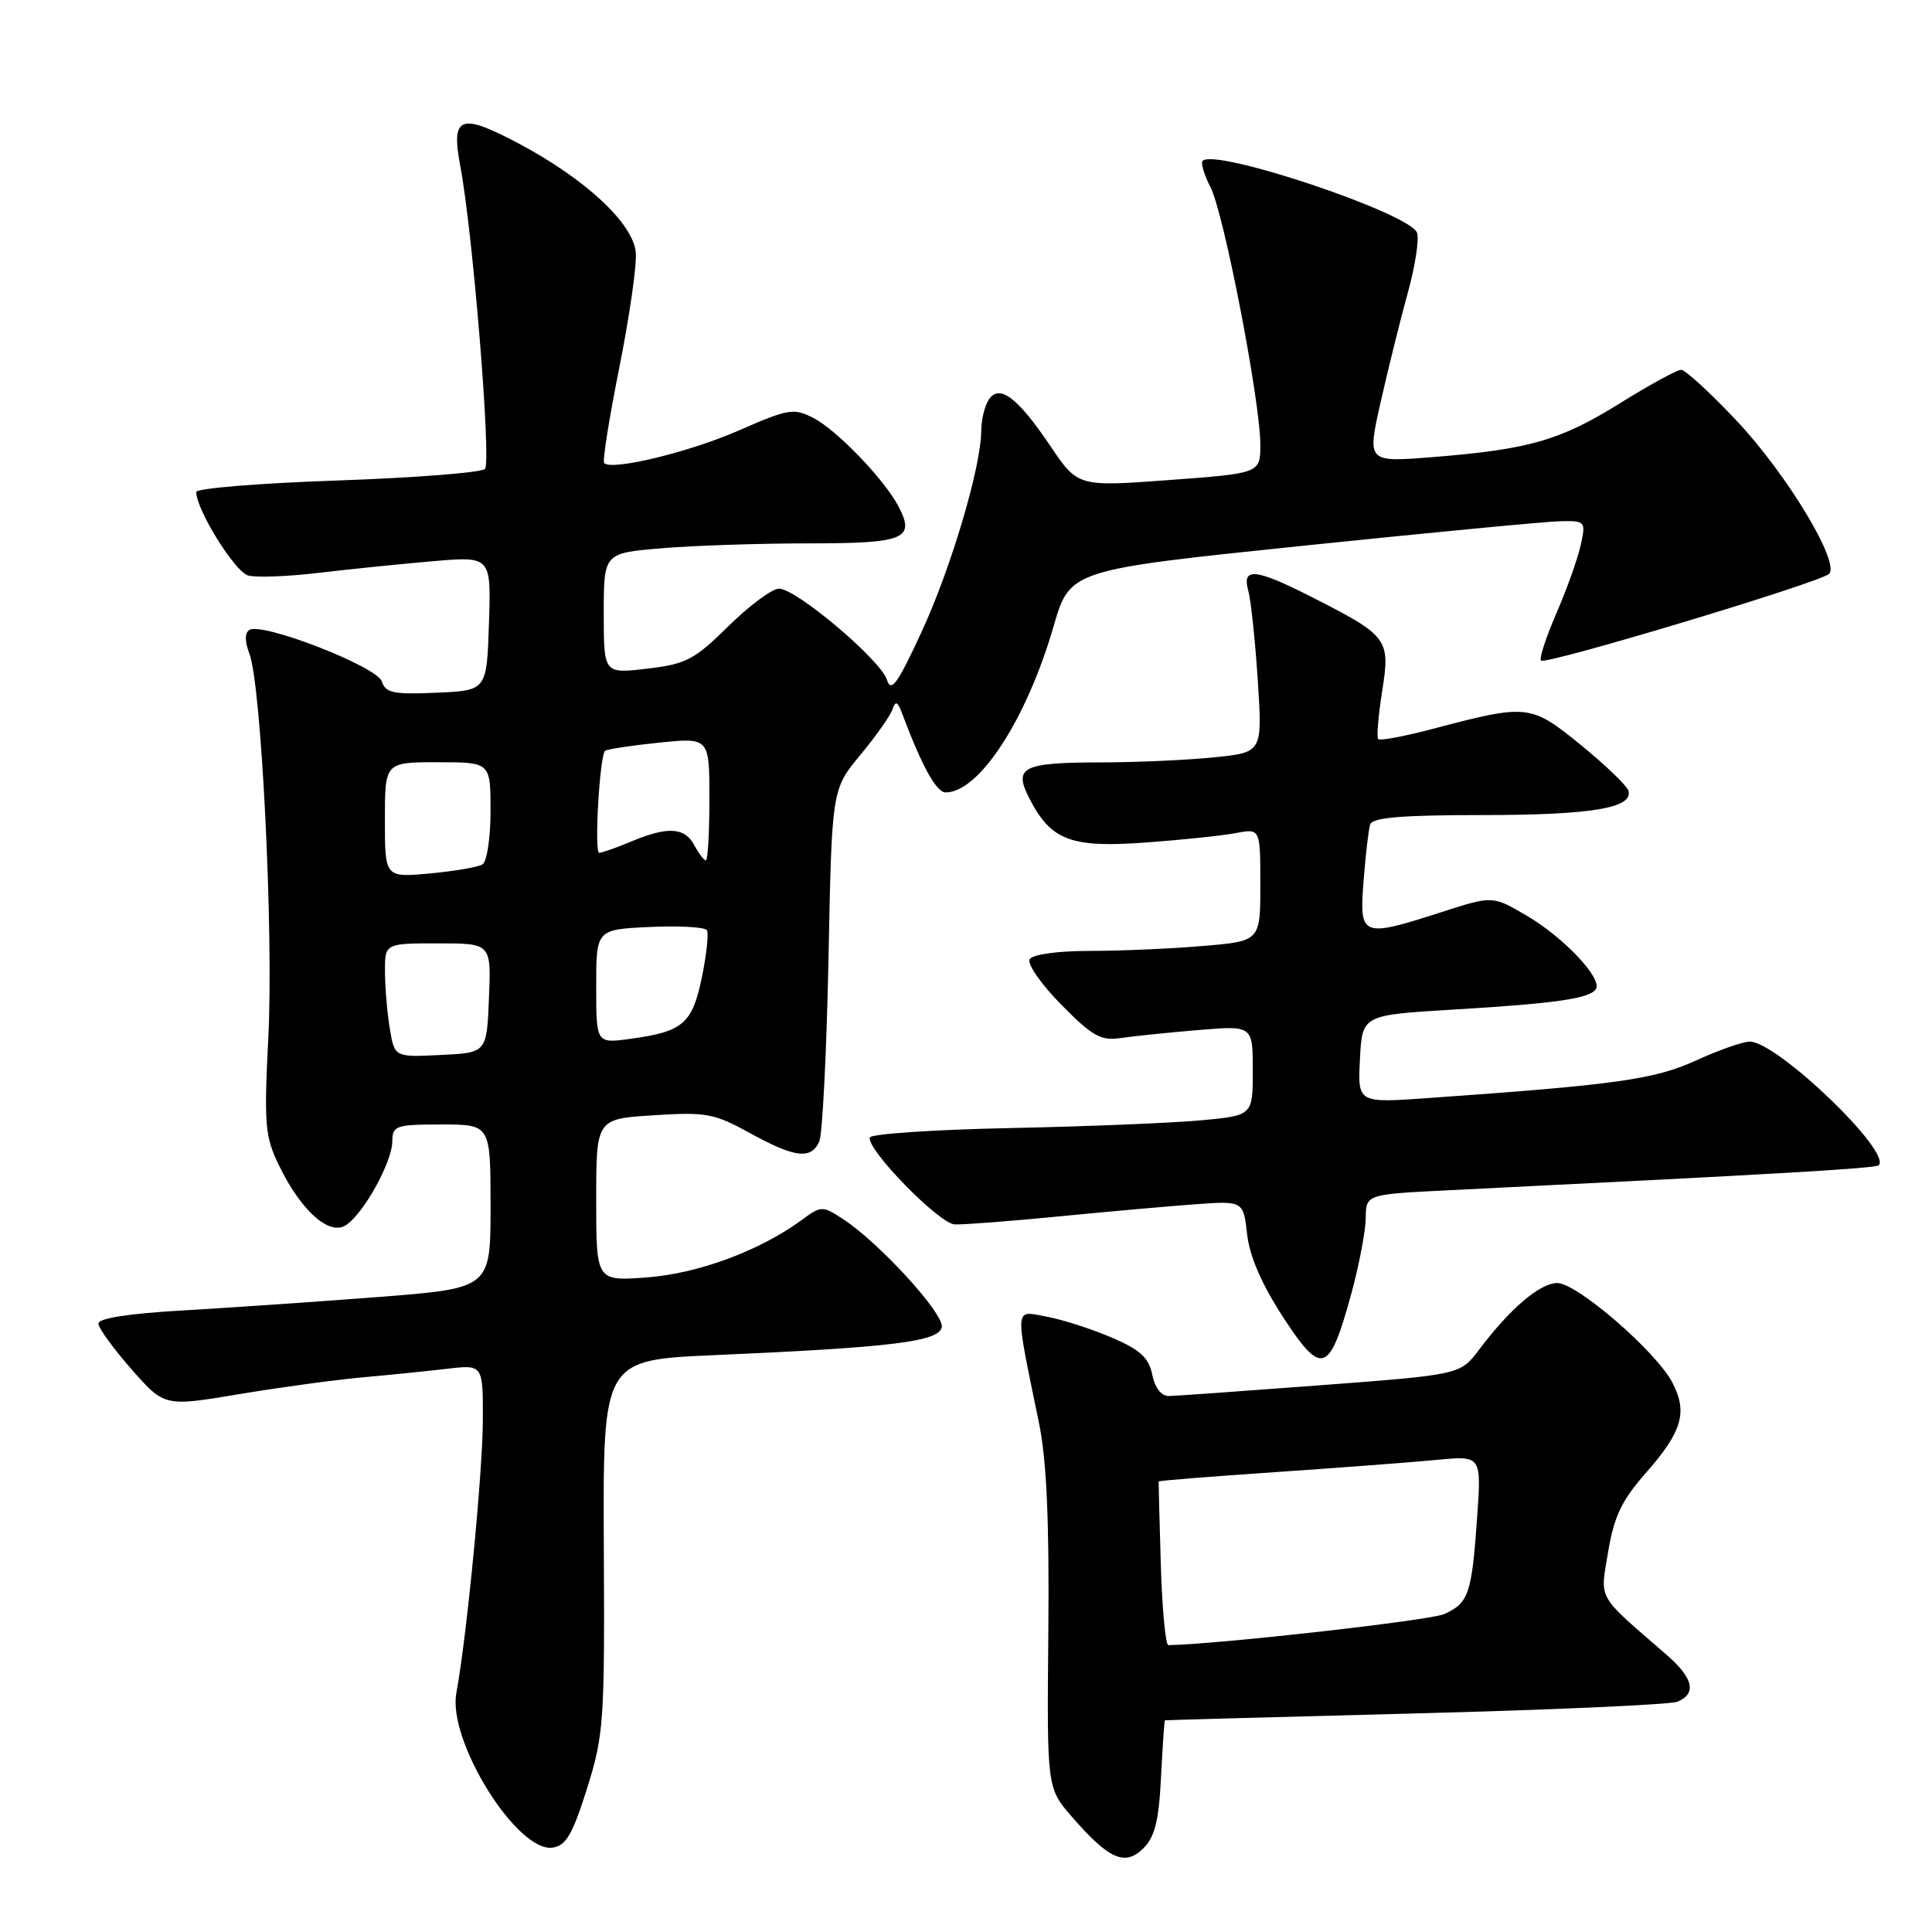 <?xml version="1.0" encoding="UTF-8" standalone="no"?>
<!DOCTYPE svg PUBLIC "-//W3C//DTD SVG 1.1//EN" "http://www.w3.org/Graphics/SVG/1.1/DTD/svg11.dtd" >
<svg xmlns="http://www.w3.org/2000/svg" xmlns:xlink="http://www.w3.org/1999/xlink" version="1.1" viewBox="0 0 256 256">
 <g >
 <path fill="currentColor"
d=" M 153.84 235.49 C 154.05 231.37 154.28 227.98 154.36 227.95 C 154.44 227.92 169.35 227.51 187.50 227.04 C 205.65 226.57 221.29 225.87 222.25 225.49 C 224.86 224.44 224.38 222.34 220.82 219.26 C 211.45 211.13 212.01 212.13 213.09 205.61 C 213.87 200.93 214.89 198.80 218.06 195.20 C 222.89 189.71 223.65 187.15 221.61 183.22 C 219.49 179.12 208.99 170.03 206.36 170.01 C 204.07 170.00 200.09 173.39 196.00 178.82 C 193.50 182.15 193.50 182.15 175.00 183.55 C 164.82 184.32 155.77 184.97 154.88 184.98 C 153.88 184.99 153.03 183.89 152.68 182.15 C 152.23 179.90 151.08 178.85 147.30 177.23 C 144.66 176.10 140.78 174.85 138.68 174.46 C 134.36 173.66 134.42 172.73 137.66 188.50 C 138.69 193.49 139.04 201.45 138.91 216.21 C 138.72 236.91 138.72 236.91 142.01 240.71 C 146.94 246.38 149.05 247.32 151.48 244.93 C 153.02 243.42 153.55 241.30 153.84 235.49 Z  M 77.78 237.00 C 80.01 229.91 80.13 228.15 80.01 204.86 C 79.89 180.21 79.89 180.21 94.69 179.56 C 118.28 178.53 124.43 177.77 124.79 175.85 C 125.13 174.10 116.49 164.65 111.70 161.53 C 108.97 159.75 108.82 159.75 106.20 161.68 C 100.66 165.73 92.53 168.75 85.75 169.26 C 79.00 169.77 79.00 169.77 79.00 159.02 C 79.00 148.26 79.00 148.26 86.60 147.78 C 93.56 147.33 94.64 147.53 99.35 150.13 C 105.33 153.42 107.48 153.68 108.56 151.25 C 108.98 150.29 109.53 139.40 109.78 127.05 C 110.22 104.59 110.22 104.59 113.99 100.05 C 116.06 97.55 117.98 94.83 118.26 94.00 C 118.66 92.82 118.93 92.93 119.52 94.50 C 122.16 101.54 124.07 105.00 125.31 105.00 C 129.74 105.00 136.02 95.34 139.60 83.01 C 141.77 75.52 141.77 75.52 172.63 72.32 C 189.61 70.56 205.00 69.09 206.83 69.06 C 210.07 69.00 210.14 69.09 209.45 72.24 C 209.06 74.02 207.61 78.08 206.23 81.26 C 204.85 84.45 203.93 87.26 204.19 87.53 C 204.80 88.14 241.22 77.18 242.36 76.04 C 243.85 74.55 236.76 62.81 230.13 55.77 C 226.62 52.04 223.31 49.00 222.76 49.00 C 222.22 49.00 218.56 51.00 214.64 53.44 C 206.73 58.36 202.62 59.55 189.82 60.57 C 181.15 61.26 181.15 61.26 182.92 53.38 C 183.90 49.05 185.51 42.53 186.51 38.91 C 187.52 35.28 188.08 31.64 187.76 30.83 C 186.77 28.24 161.04 19.62 159.36 21.31 C 159.08 21.59 159.55 23.16 160.40 24.81 C 162.17 28.23 167.00 53.20 167.00 58.92 C 167.00 62.71 167.00 62.71 154.91 63.61 C 142.82 64.50 142.82 64.50 139.16 59.07 C 134.80 52.60 132.38 50.81 130.99 53.00 C 130.46 53.83 130.02 55.67 130.02 57.09 C 129.99 61.91 126.01 75.32 122.09 83.78 C 118.92 90.65 118.07 91.81 117.52 90.07 C 116.69 87.44 105.51 78.00 103.23 78.00 C 102.31 78.00 99.30 80.23 96.53 82.96 C 92.01 87.42 90.91 88.00 85.75 88.60 C 80.00 89.28 80.00 89.28 80.00 81.28 C 80.00 73.29 80.00 73.29 87.65 72.65 C 91.86 72.29 100.65 72.00 107.18 72.00 C 119.96 72.00 121.36 71.41 118.99 66.99 C 117.10 63.44 110.86 56.98 107.81 55.40 C 105.17 54.04 104.50 54.15 97.90 57.04 C 91.41 59.89 81.12 62.39 80.06 61.37 C 79.81 61.14 80.71 55.45 82.06 48.72 C 83.40 42.00 84.39 35.15 84.25 33.50 C 83.94 29.63 77.59 23.71 68.70 19.00 C 60.96 14.90 59.74 15.38 60.99 22.00 C 62.65 30.73 65.13 61.27 64.26 62.14 C 63.78 62.62 54.97 63.31 44.69 63.67 C 34.41 64.02 26.00 64.71 26.00 65.19 C 26.00 67.54 31.14 75.80 32.89 76.26 C 33.99 76.55 38.17 76.39 42.19 75.91 C 46.21 75.43 53.01 74.74 57.29 74.37 C 65.08 73.70 65.08 73.70 64.79 82.60 C 64.50 91.50 64.50 91.50 57.83 91.79 C 52.14 92.04 51.08 91.82 50.59 90.29 C 49.96 88.33 34.76 82.41 33.05 83.47 C 32.42 83.86 32.42 84.97 33.05 86.63 C 34.64 90.80 36.25 123.47 35.56 137.35 C 34.97 149.03 35.10 150.58 36.97 154.43 C 39.85 160.38 43.59 163.75 45.79 162.37 C 48.12 160.92 51.96 154.01 51.98 151.25 C 52.00 149.15 52.43 149.00 58.50 149.00 C 65.00 149.00 65.00 149.00 65.00 159.85 C 65.00 170.70 65.00 170.70 50.25 171.85 C 42.14 172.48 30.44 173.28 24.25 173.64 C 17.04 174.05 13.01 174.68 13.04 175.39 C 13.06 176.00 15.04 178.72 17.43 181.44 C 21.79 186.39 21.79 186.39 31.64 184.74 C 37.06 183.84 44.42 182.83 48.00 182.51 C 51.58 182.19 56.64 181.68 59.25 181.37 C 64.00 180.81 64.00 180.81 63.98 188.16 C 63.96 195.13 61.83 217.04 60.47 224.33 C 59.28 230.65 68.53 245.50 73.23 244.82 C 75.00 244.56 75.87 243.07 77.78 237.00 Z  M 179.07 171.37 C 180.10 167.59 180.95 163.09 180.97 161.38 C 181.00 158.25 181.00 158.25 192.25 157.70 C 235.53 155.57 248.52 154.82 248.94 154.40 C 250.70 152.64 235.51 138.06 231.87 138.02 C 230.97 138.01 227.77 139.13 224.75 140.51 C 219.26 143.03 214.14 143.75 189.20 145.50 C 179.90 146.16 179.90 146.16 180.20 140.33 C 180.50 134.50 180.50 134.50 192.50 133.78 C 206.12 132.97 210.69 132.31 211.47 131.05 C 212.34 129.65 207.19 124.19 202.28 121.32 C 197.78 118.68 197.78 118.68 191.07 120.84 C 180.38 124.28 180.10 124.17 180.68 116.75 C 180.94 113.31 181.34 109.94 181.55 109.25 C 181.84 108.33 185.70 108.00 196.40 108.00 C 210.92 108.00 216.51 107.06 215.76 104.74 C 215.53 104.06 212.68 101.33 209.43 98.68 C 202.80 93.30 202.42 93.26 189.77 96.60 C 186.07 97.57 182.85 98.18 182.62 97.94 C 182.39 97.70 182.63 94.82 183.15 91.54 C 184.24 84.63 183.96 84.26 173.59 79.00 C 166.36 75.33 164.53 75.16 165.40 78.25 C 165.75 79.49 166.31 84.82 166.66 90.09 C 167.28 99.69 167.28 99.69 160.99 100.34 C 157.54 100.70 150.84 101.01 146.10 101.02 C 135.41 101.03 134.24 101.62 136.43 105.86 C 139.28 111.37 141.91 112.36 151.78 111.64 C 156.58 111.29 161.96 110.73 163.75 110.39 C 167.00 109.77 167.00 109.77 167.00 117.24 C 167.00 124.71 167.00 124.71 159.35 125.35 C 155.14 125.71 148.42 126.00 144.41 126.00 C 140.20 126.00 136.83 126.46 136.44 127.10 C 136.07 127.70 137.94 130.40 140.60 133.10 C 144.72 137.29 145.88 137.94 148.47 137.55 C 150.14 137.30 154.76 136.82 158.75 136.49 C 166.00 135.88 166.00 135.88 166.00 141.84 C 166.00 147.80 166.00 147.80 159.25 148.44 C 155.54 148.79 144.19 149.26 134.02 149.47 C 123.86 149.68 115.42 150.24 115.26 150.72 C 114.76 152.23 124.41 162.13 126.50 162.24 C 127.60 162.29 133.68 161.83 140.00 161.21 C 146.32 160.59 154.48 159.86 158.13 159.59 C 164.75 159.10 164.75 159.10 165.25 163.54 C 165.58 166.49 167.19 170.19 170.03 174.55 C 175.15 182.40 176.15 182.05 179.07 171.37 Z  M 153.81 207.25 C 153.64 201.34 153.51 196.41 153.53 196.30 C 153.55 196.19 160.52 195.64 169.03 195.06 C 177.54 194.48 187.16 193.75 190.40 193.44 C 196.31 192.87 196.31 192.87 195.72 201.18 C 195.01 211.22 194.60 212.40 191.38 213.87 C 189.54 214.71 161.50 217.87 154.81 217.99 C 154.44 217.99 153.99 213.16 153.81 207.25 Z  M 51.65 136.29 C 51.30 134.21 51.02 130.81 51.01 128.75 C 51.00 125.00 51.00 125.00 58.04 125.00 C 65.09 125.00 65.09 125.00 64.79 132.25 C 64.50 139.50 64.50 139.50 58.39 139.79 C 52.28 140.09 52.28 140.09 51.65 136.29 Z  M 79.00 130.72 C 79.00 123.16 79.00 123.16 86.10 122.83 C 90.00 122.65 93.41 122.84 93.67 123.26 C 93.92 123.68 93.62 126.50 93.00 129.52 C 91.72 135.66 90.52 136.69 83.54 137.65 C 79.00 138.27 79.00 138.27 79.00 130.72 Z  M 51.00 108.64 C 51.00 101.00 51.00 101.00 58.00 101.00 C 65.00 101.00 65.00 101.00 65.00 107.44 C 65.00 110.98 64.52 114.18 63.93 114.54 C 63.34 114.90 60.19 115.44 56.93 115.74 C 51.00 116.28 51.00 116.28 51.00 108.64 Z  M 92.00 112.00 C 90.72 109.61 88.49 109.48 83.65 111.50 C 81.68 112.33 79.76 113.00 79.40 113.00 C 78.72 113.00 79.45 100.22 80.17 99.49 C 80.39 99.28 83.59 98.79 87.28 98.41 C 94.00 97.72 94.00 97.72 94.00 105.86 C 94.00 110.34 93.79 114.00 93.54 114.00 C 93.28 114.00 92.59 113.10 92.00 112.00 Z "/>
</g>
</svg>